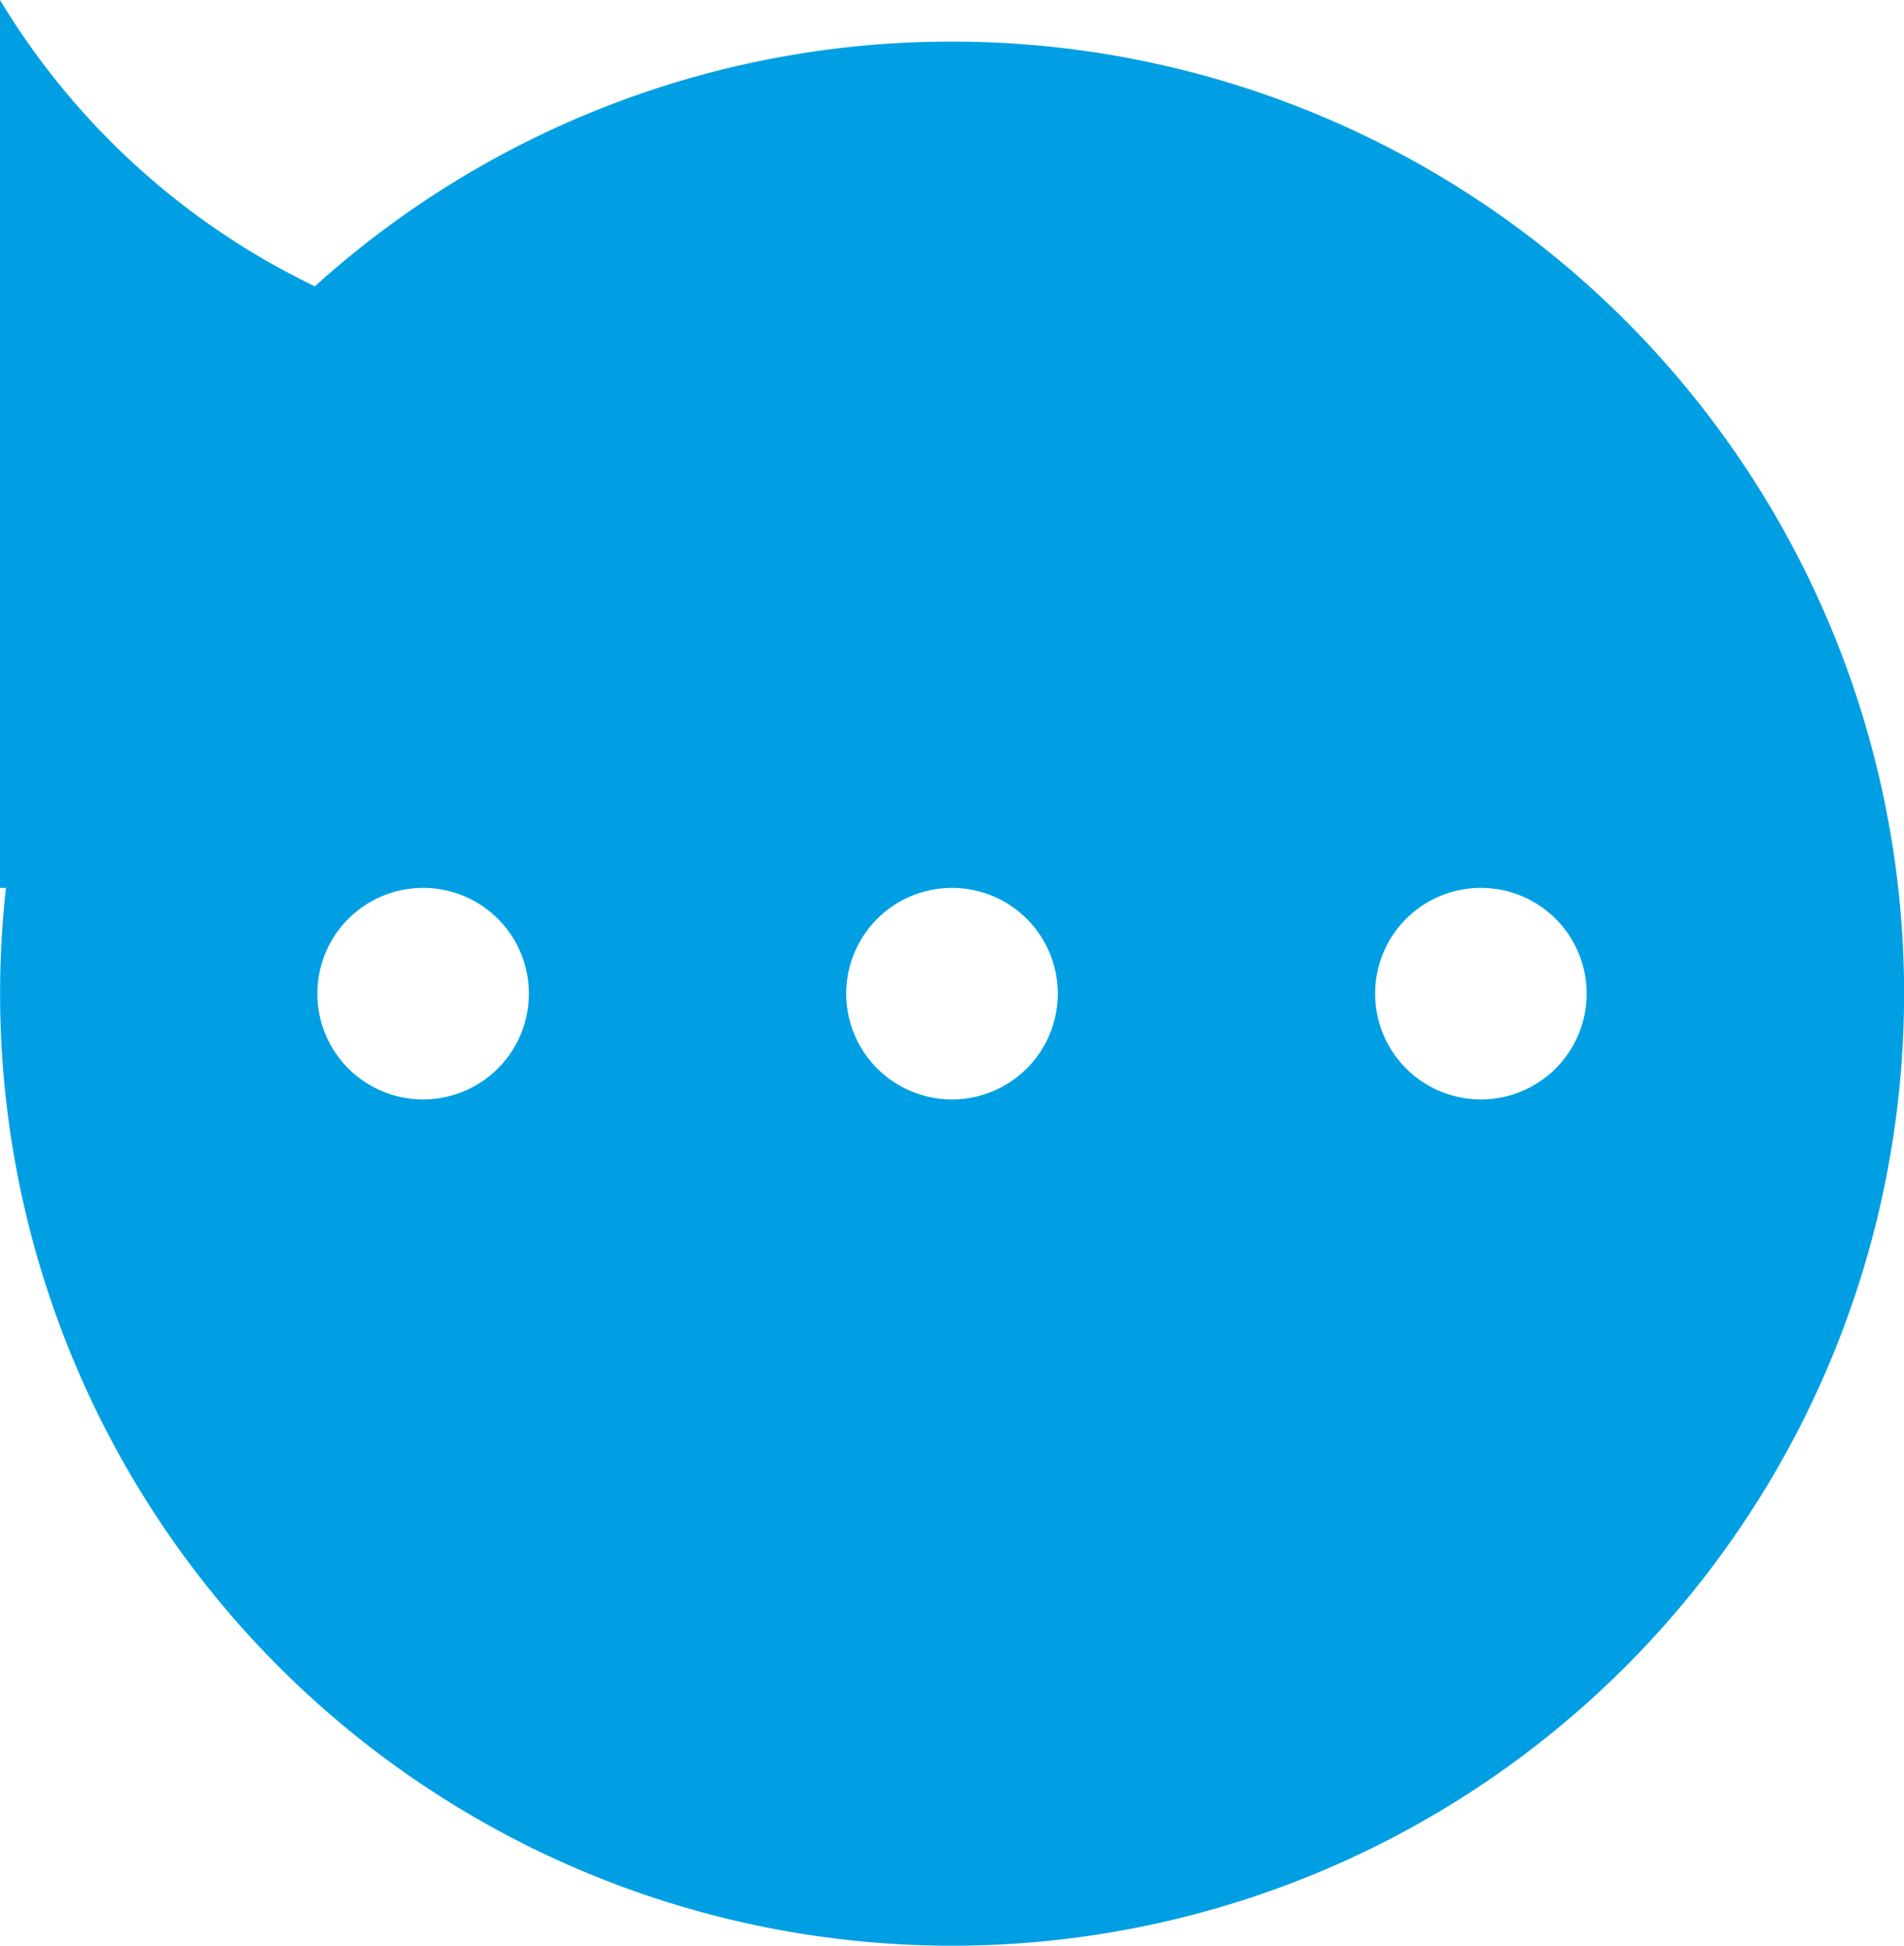 <svg id="Layer_1" data-name="Layer 1" xmlns="http://www.w3.org/2000/svg" viewBox="0 0 162 165.54"><defs><style>.cls-1{fill:#009fe3;}</style></defs><path class="cls-1" d="M513,198a80.7,80.7,0,0,0-54.21,20.82A63.33,63.33,0,0,1,432,194.46V270h.51A81,81,0,1,0,513,198Zm-45,90a9,9,0,1,1,9-9A9,9,0,0,1,468,288Zm45,0a9,9,0,1,1,9-9A9,9,0,0,1,513,288Zm45,0a9,9,0,1,1,9-9A9,9,0,0,1,558,288Z" transform="translate(-432 -194.46)"/></svg>
